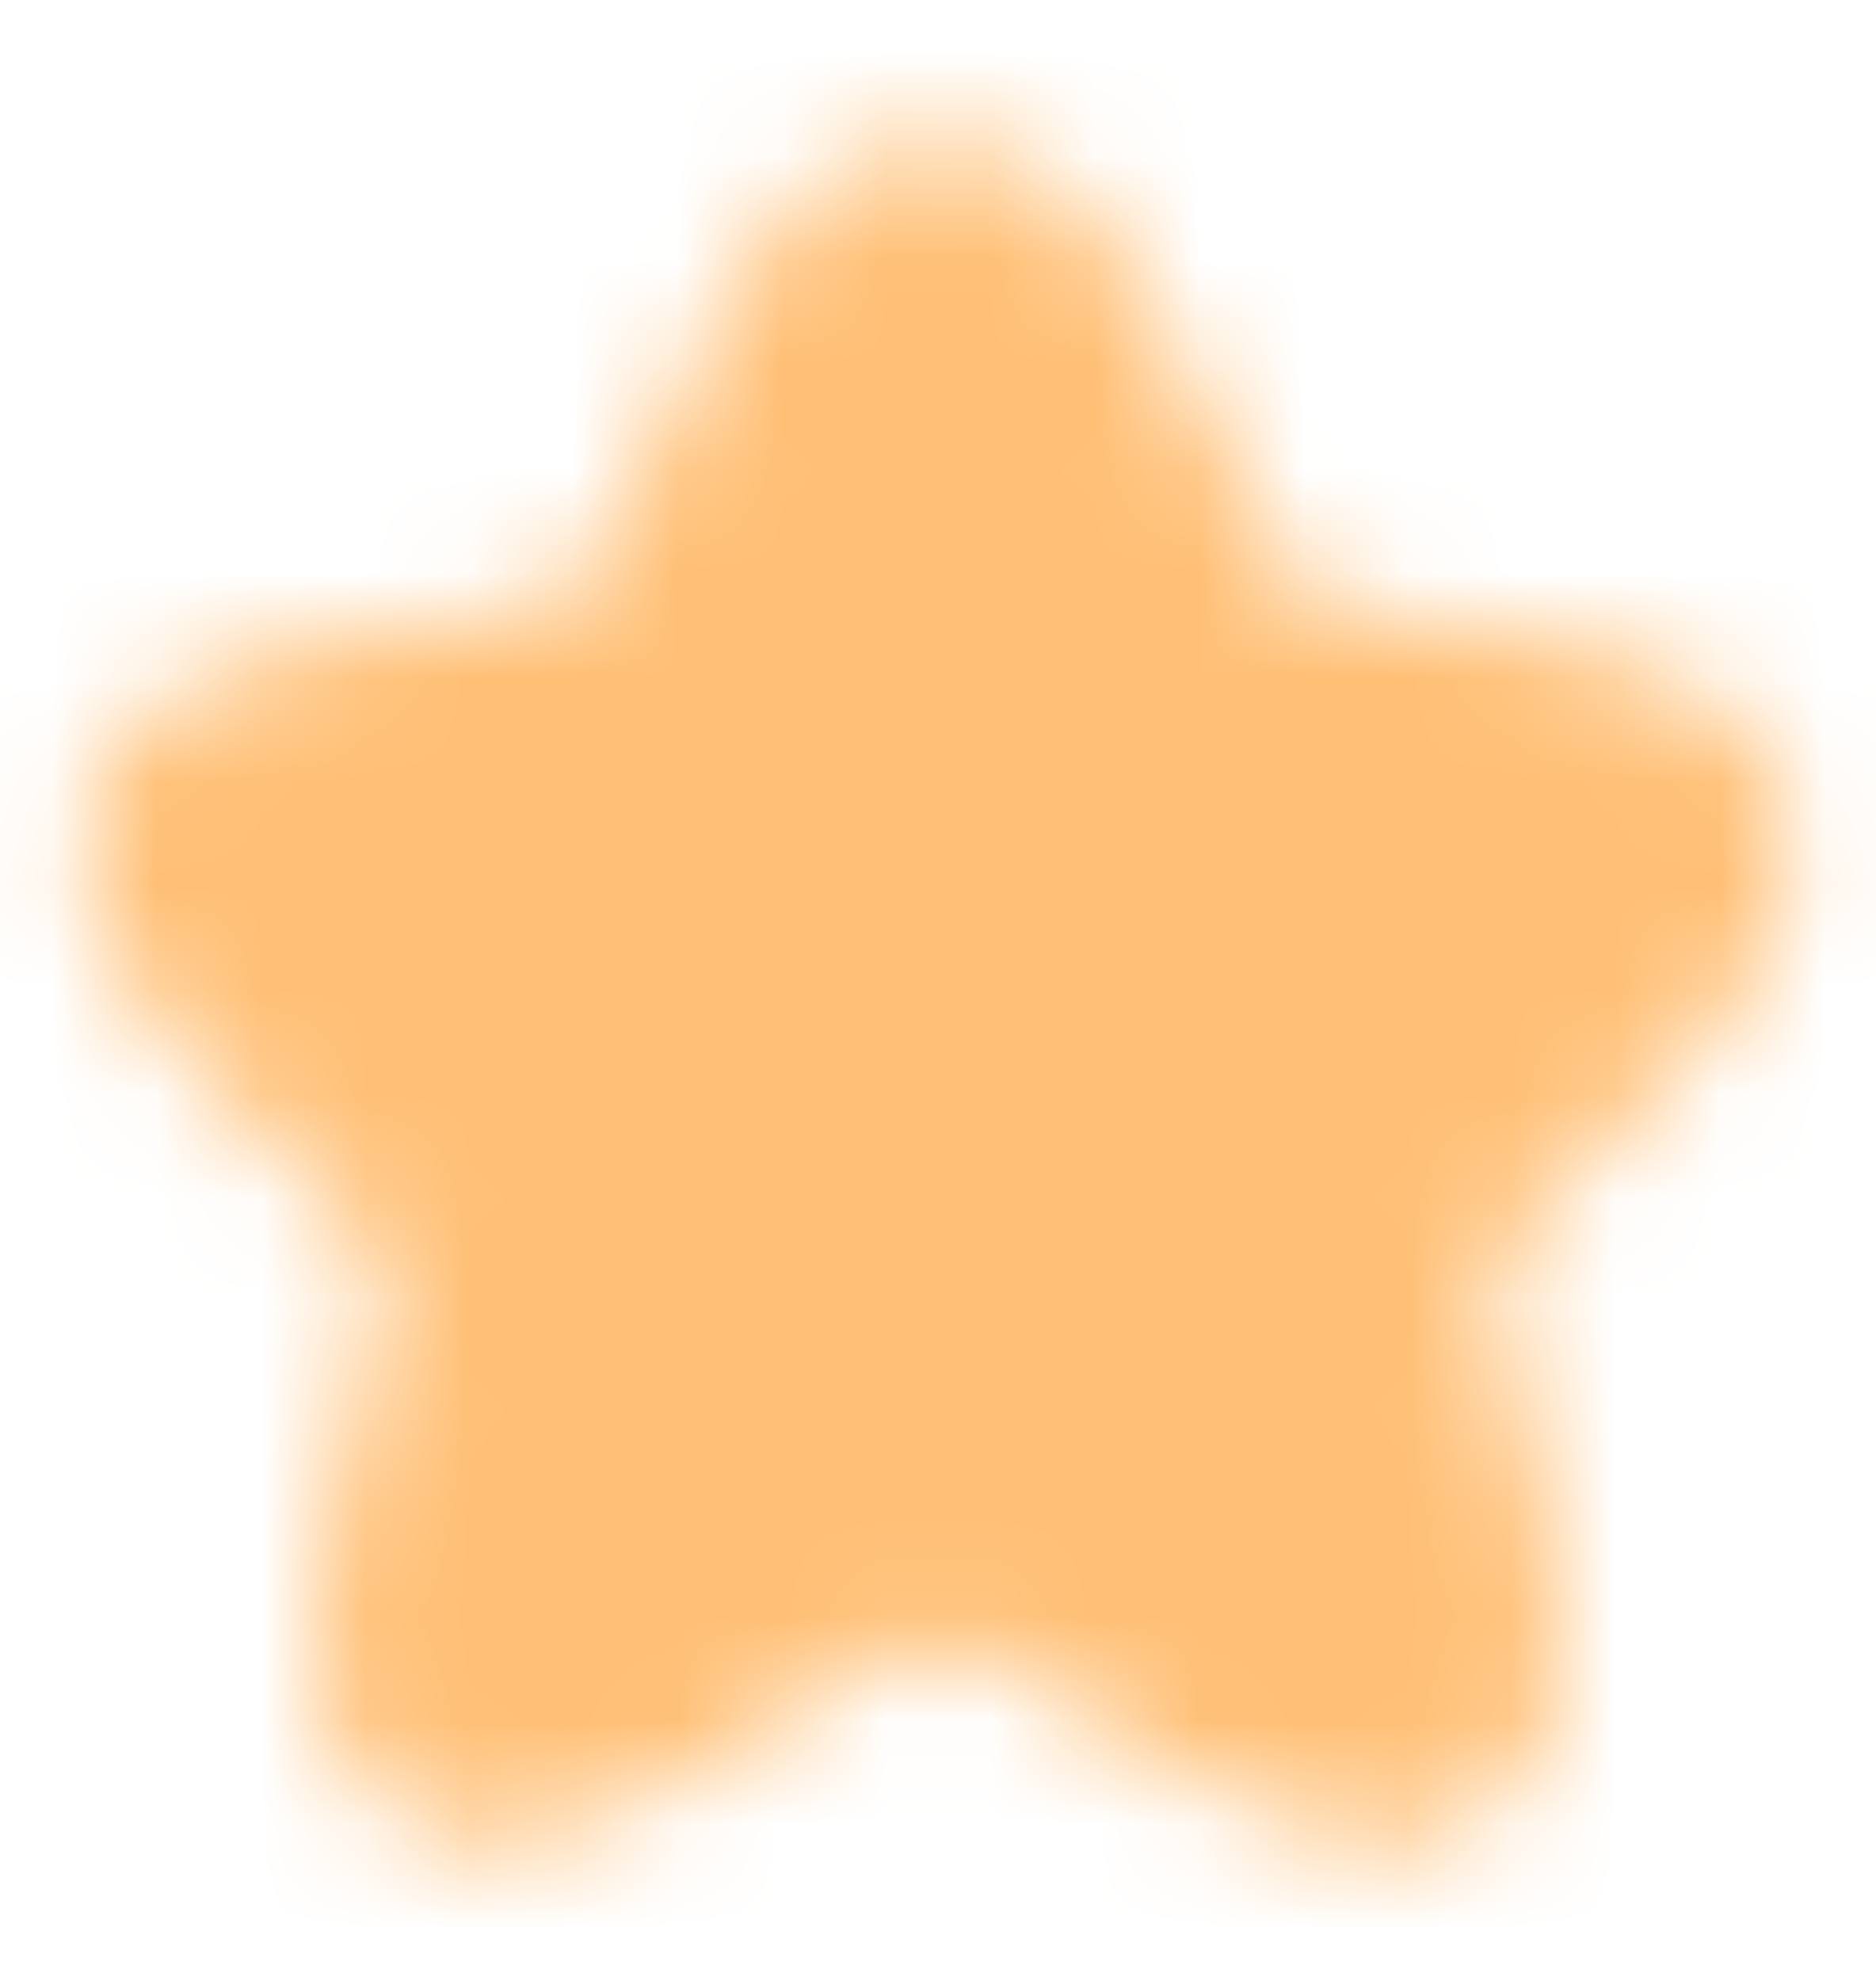 <svg width="18" height="19" viewBox="0 0 18 19" fill="none" xmlns="http://www.w3.org/2000/svg">
<mask id="mask0_44_1978" style="mask-type:alpha" maskUnits="userSpaceOnUse" x="0" y="0" width="18" height="19">
<path d="M10.297 3.132L11.617 5.772C11.797 6.14 12.277 6.492 12.682 6.56L15.075 6.957C16.605 7.212 16.965 8.322 15.863 9.417L14.002 11.277C13.688 11.592 13.515 12.2 13.613 12.635L14.145 14.938C14.565 16.76 13.598 17.465 11.985 16.512L9.742 15.185C9.337 14.945 8.67 14.945 8.257 15.185L6.015 16.512C4.41 17.465 3.435 16.753 3.855 14.938L4.387 12.635C4.485 12.2 4.312 11.592 3.997 11.277L2.137 9.417C1.042 8.322 1.395 7.212 2.925 6.957L5.317 6.56C5.715 6.492 6.195 6.14 6.375 5.772L7.695 3.132C8.415 1.7 9.585 1.7 10.297 3.132Z" fill="white" stroke="#292D32" stroke-width="1.5" stroke-linecap="round" stroke-linejoin="round"/>
</mask>
<g mask="url(#mask0_44_1978)">
<rect y="0.5" width="18" height="18" fill="#FFBF75"/>
</g>
</svg>
